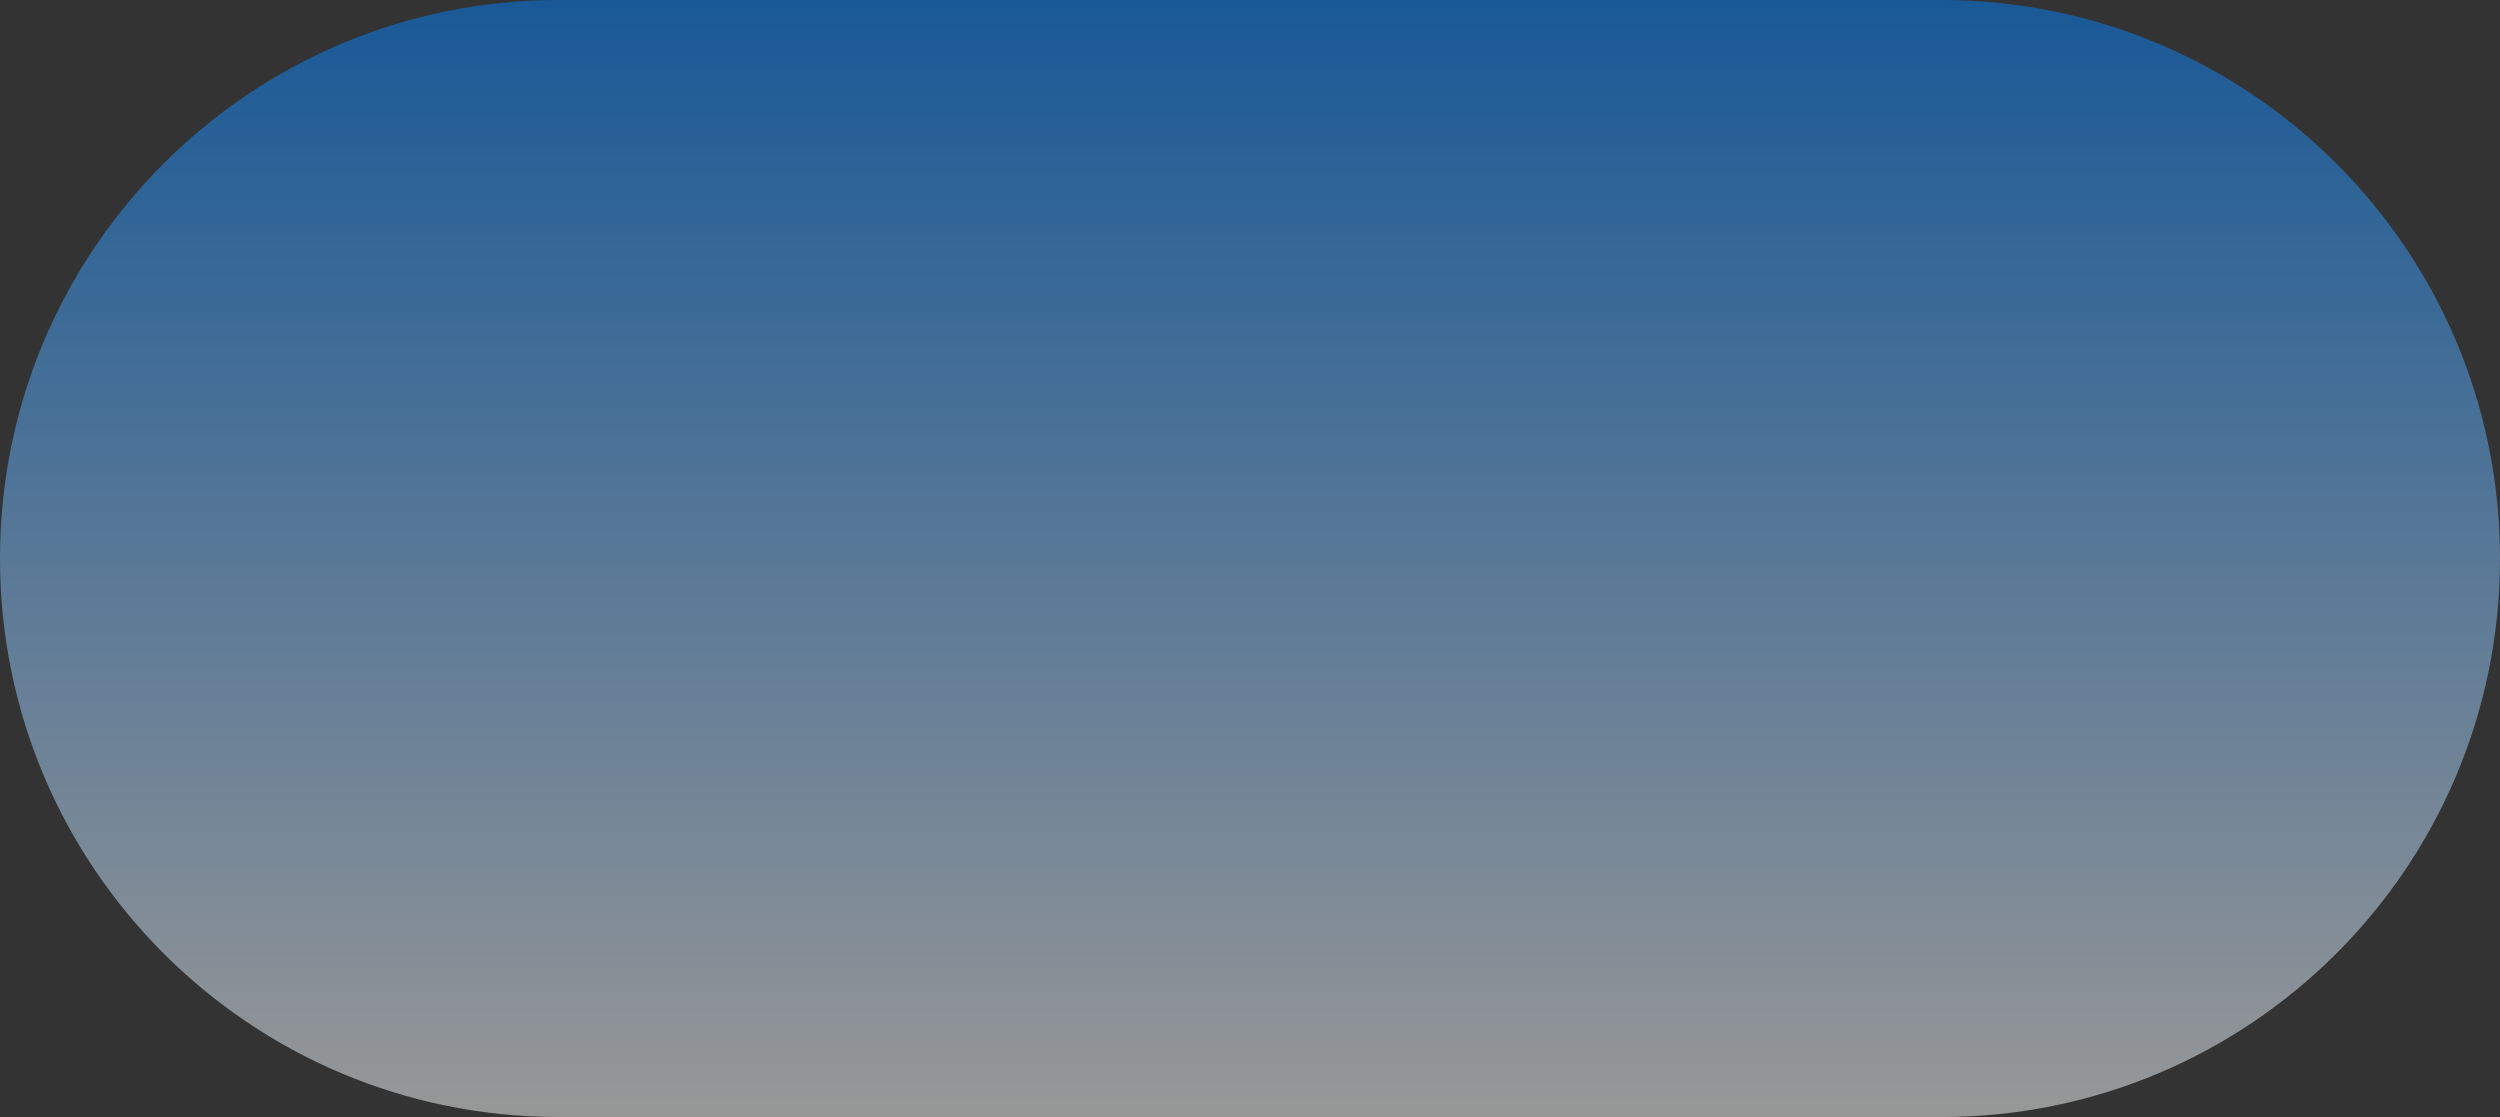 <svg width="47" height="21" viewBox="0 0 47 21" fill="none" xmlns="http://www.w3.org/2000/svg">
<rect x="0" y="0" width="47" height="21" fill="#333333" stroke="none"/>
<path d="M0 10.5C0 4.701 4.701 0 10.5 0H36.5C42.299 0 47 4.701 47 10.5C47 16.299 42.299 21 36.5 21H10.5C4.701 21 0 16.299 0 10.5Z" fill="url(#paint0_linear_2_422)"/>
<defs>
<linearGradient id="paint0_linear_2_422" x1="23.5" y1="0" x2="23.5" y2="21" gradientUnits="userSpaceOnUse">
<stop stop-color="#0080FD" stop-opacity="0.5"/>
<stop offset="1" stop-color="#FDFDFB" stop-opacity="0.5"/>
</linearGradient>
</defs>
</svg>
